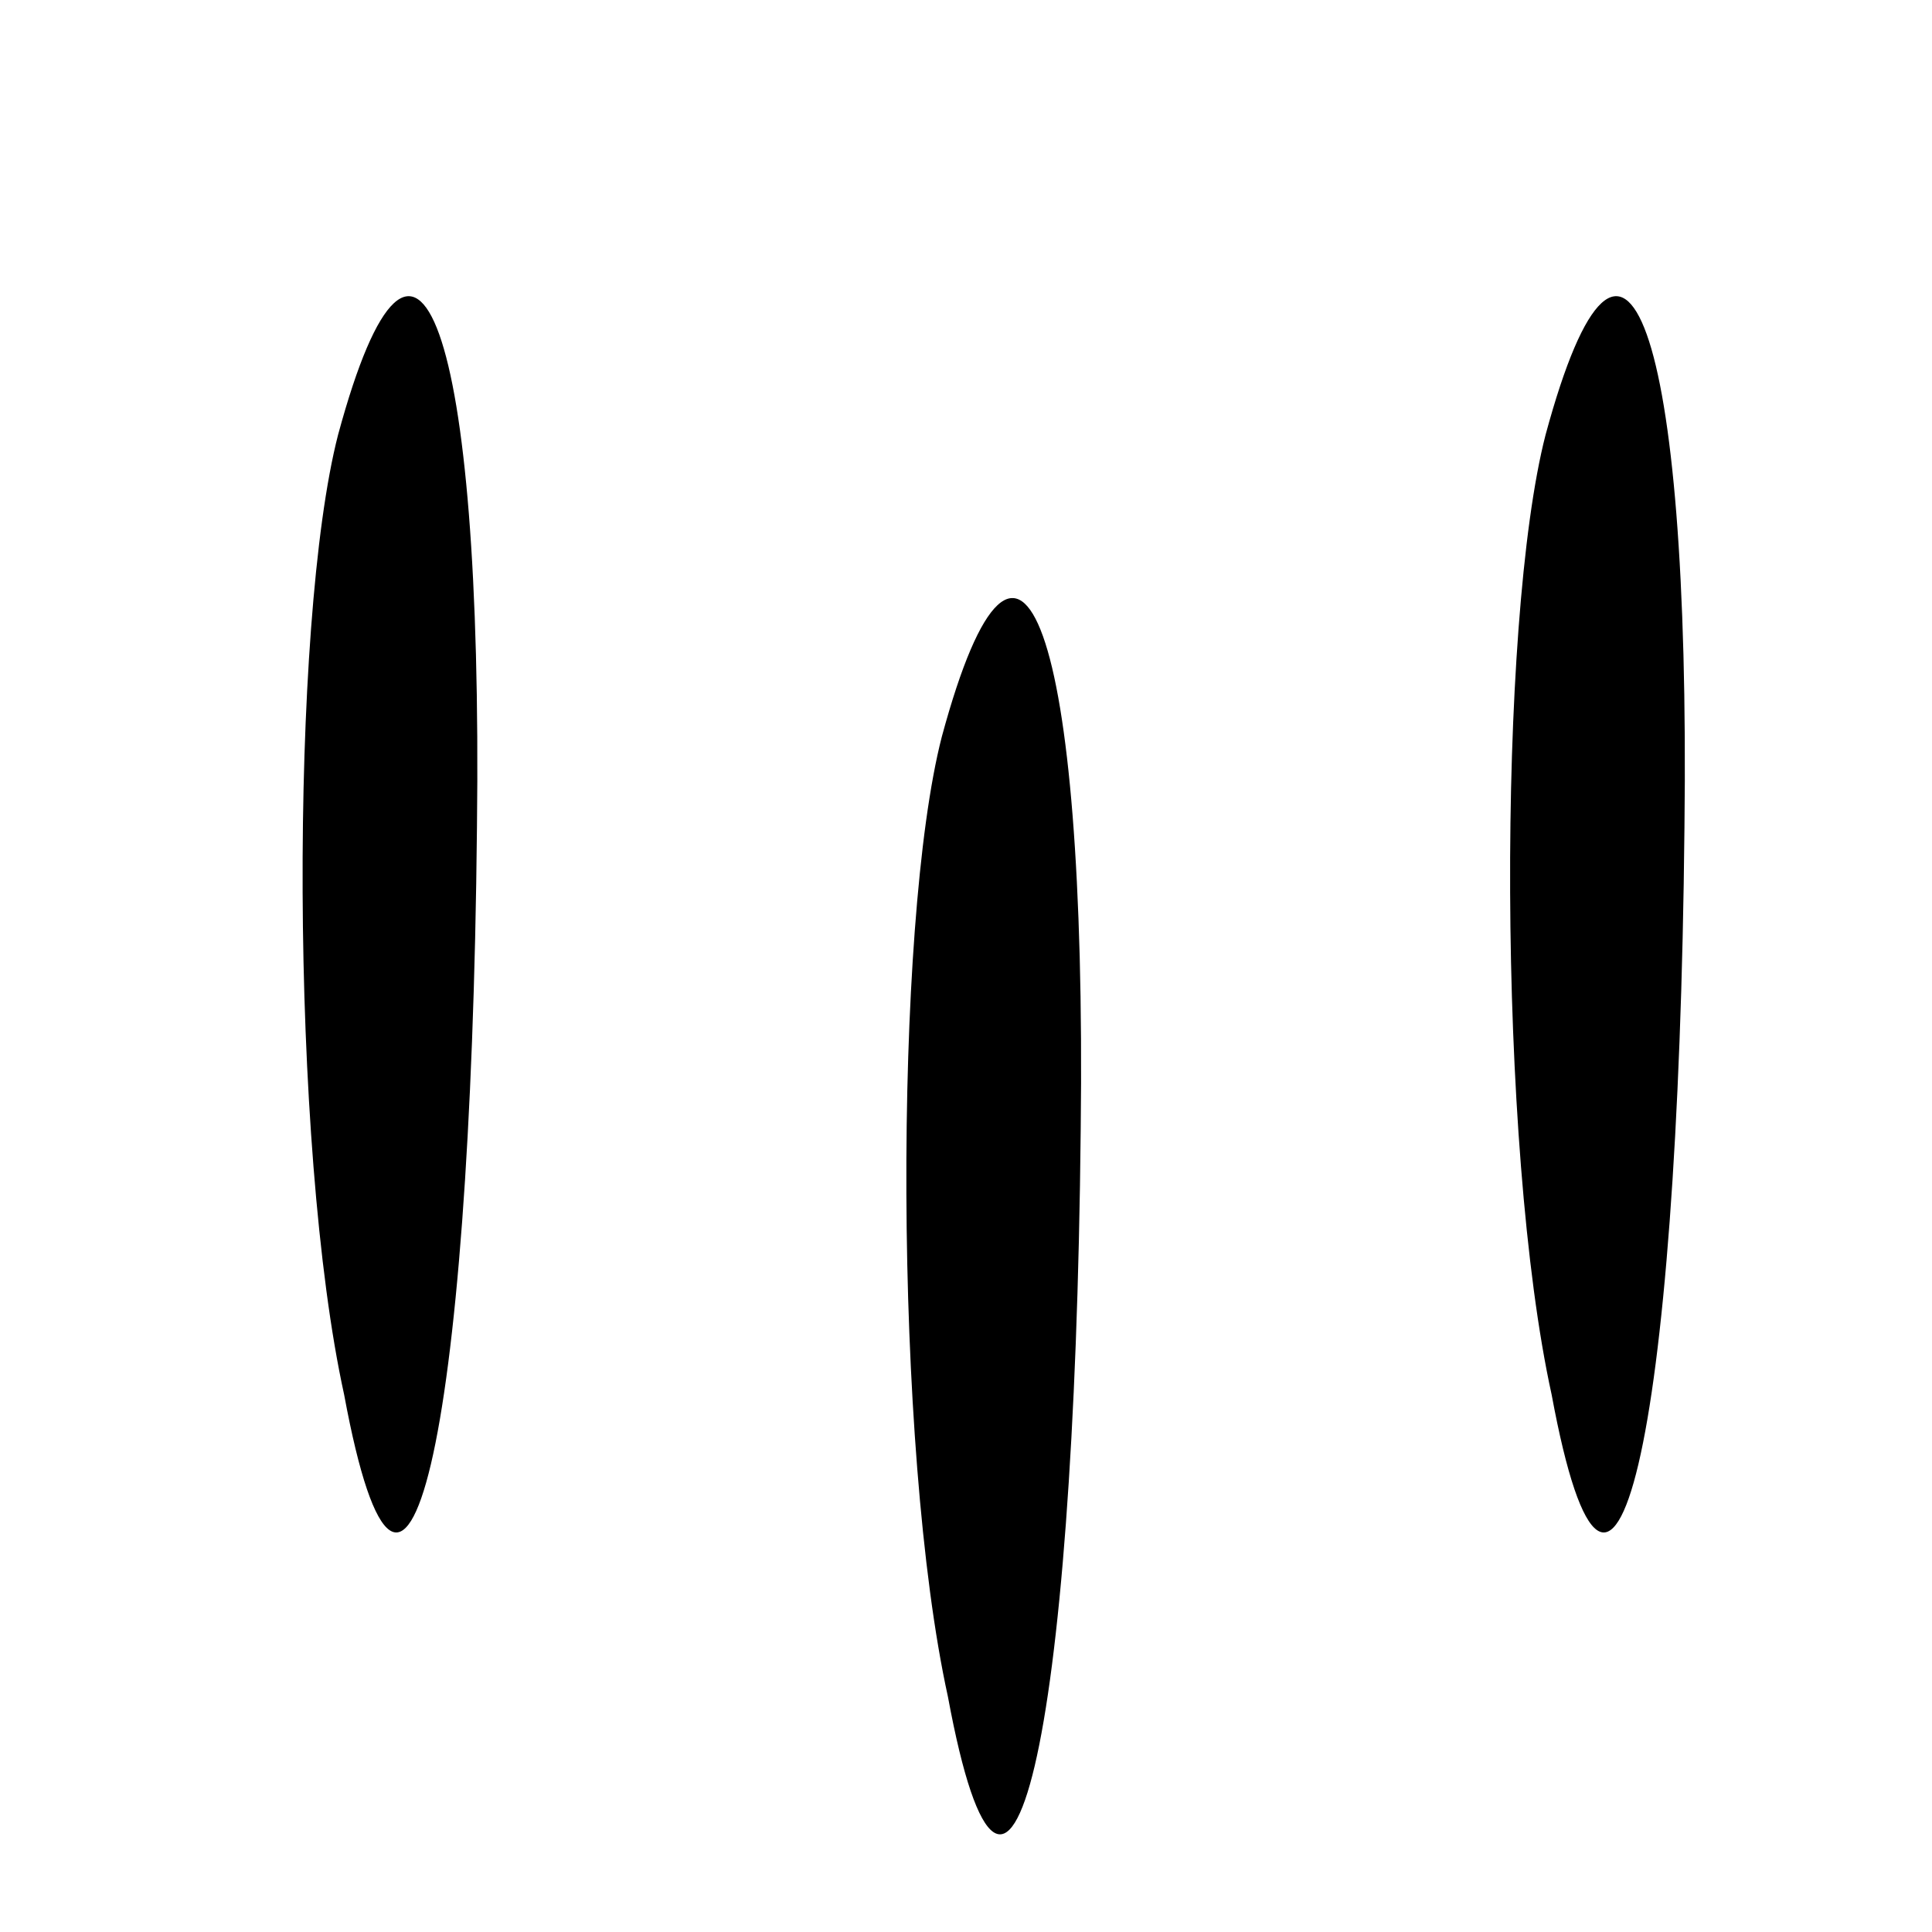 <?xml version="1.0" standalone="no"?>
<!DOCTYPE svg PUBLIC "-//W3C//DTD SVG 20010904//EN"
 "http://www.w3.org/TR/2001/REC-SVG-20010904/DTD/svg10.dtd">
<svg version="1.0" xmlns="http://www.w3.org/2000/svg"
 width="32pt" height="32pt" viewBox="0 0 32 32"
 preserveAspectRatio="xMidYMid meet">
<g transform="translate(0,32) scale(0.1,-0.1)"
fill="#000000" stroke="none">
<path fill="#000000" stroke="none" d="M56 248 c-8 -31 -8 -118 1 -159 10 -54
21 -8 22 94 1 83 -10 113 -23 65z"/>
<path fill="#000000" stroke="none" d="M256 248 c-8 -31 -8 -118 1 -159 10
-54 21 -8 22 94 1 83 -10 113 -23 65z"/>
<path fill="#000000" stroke="none" d="M156 198 c-8 -31 -8 -118 1 -159 10
-54 21 -8 22 94 1 83 -10 113 -23 65z"/>
</g>
</svg>
